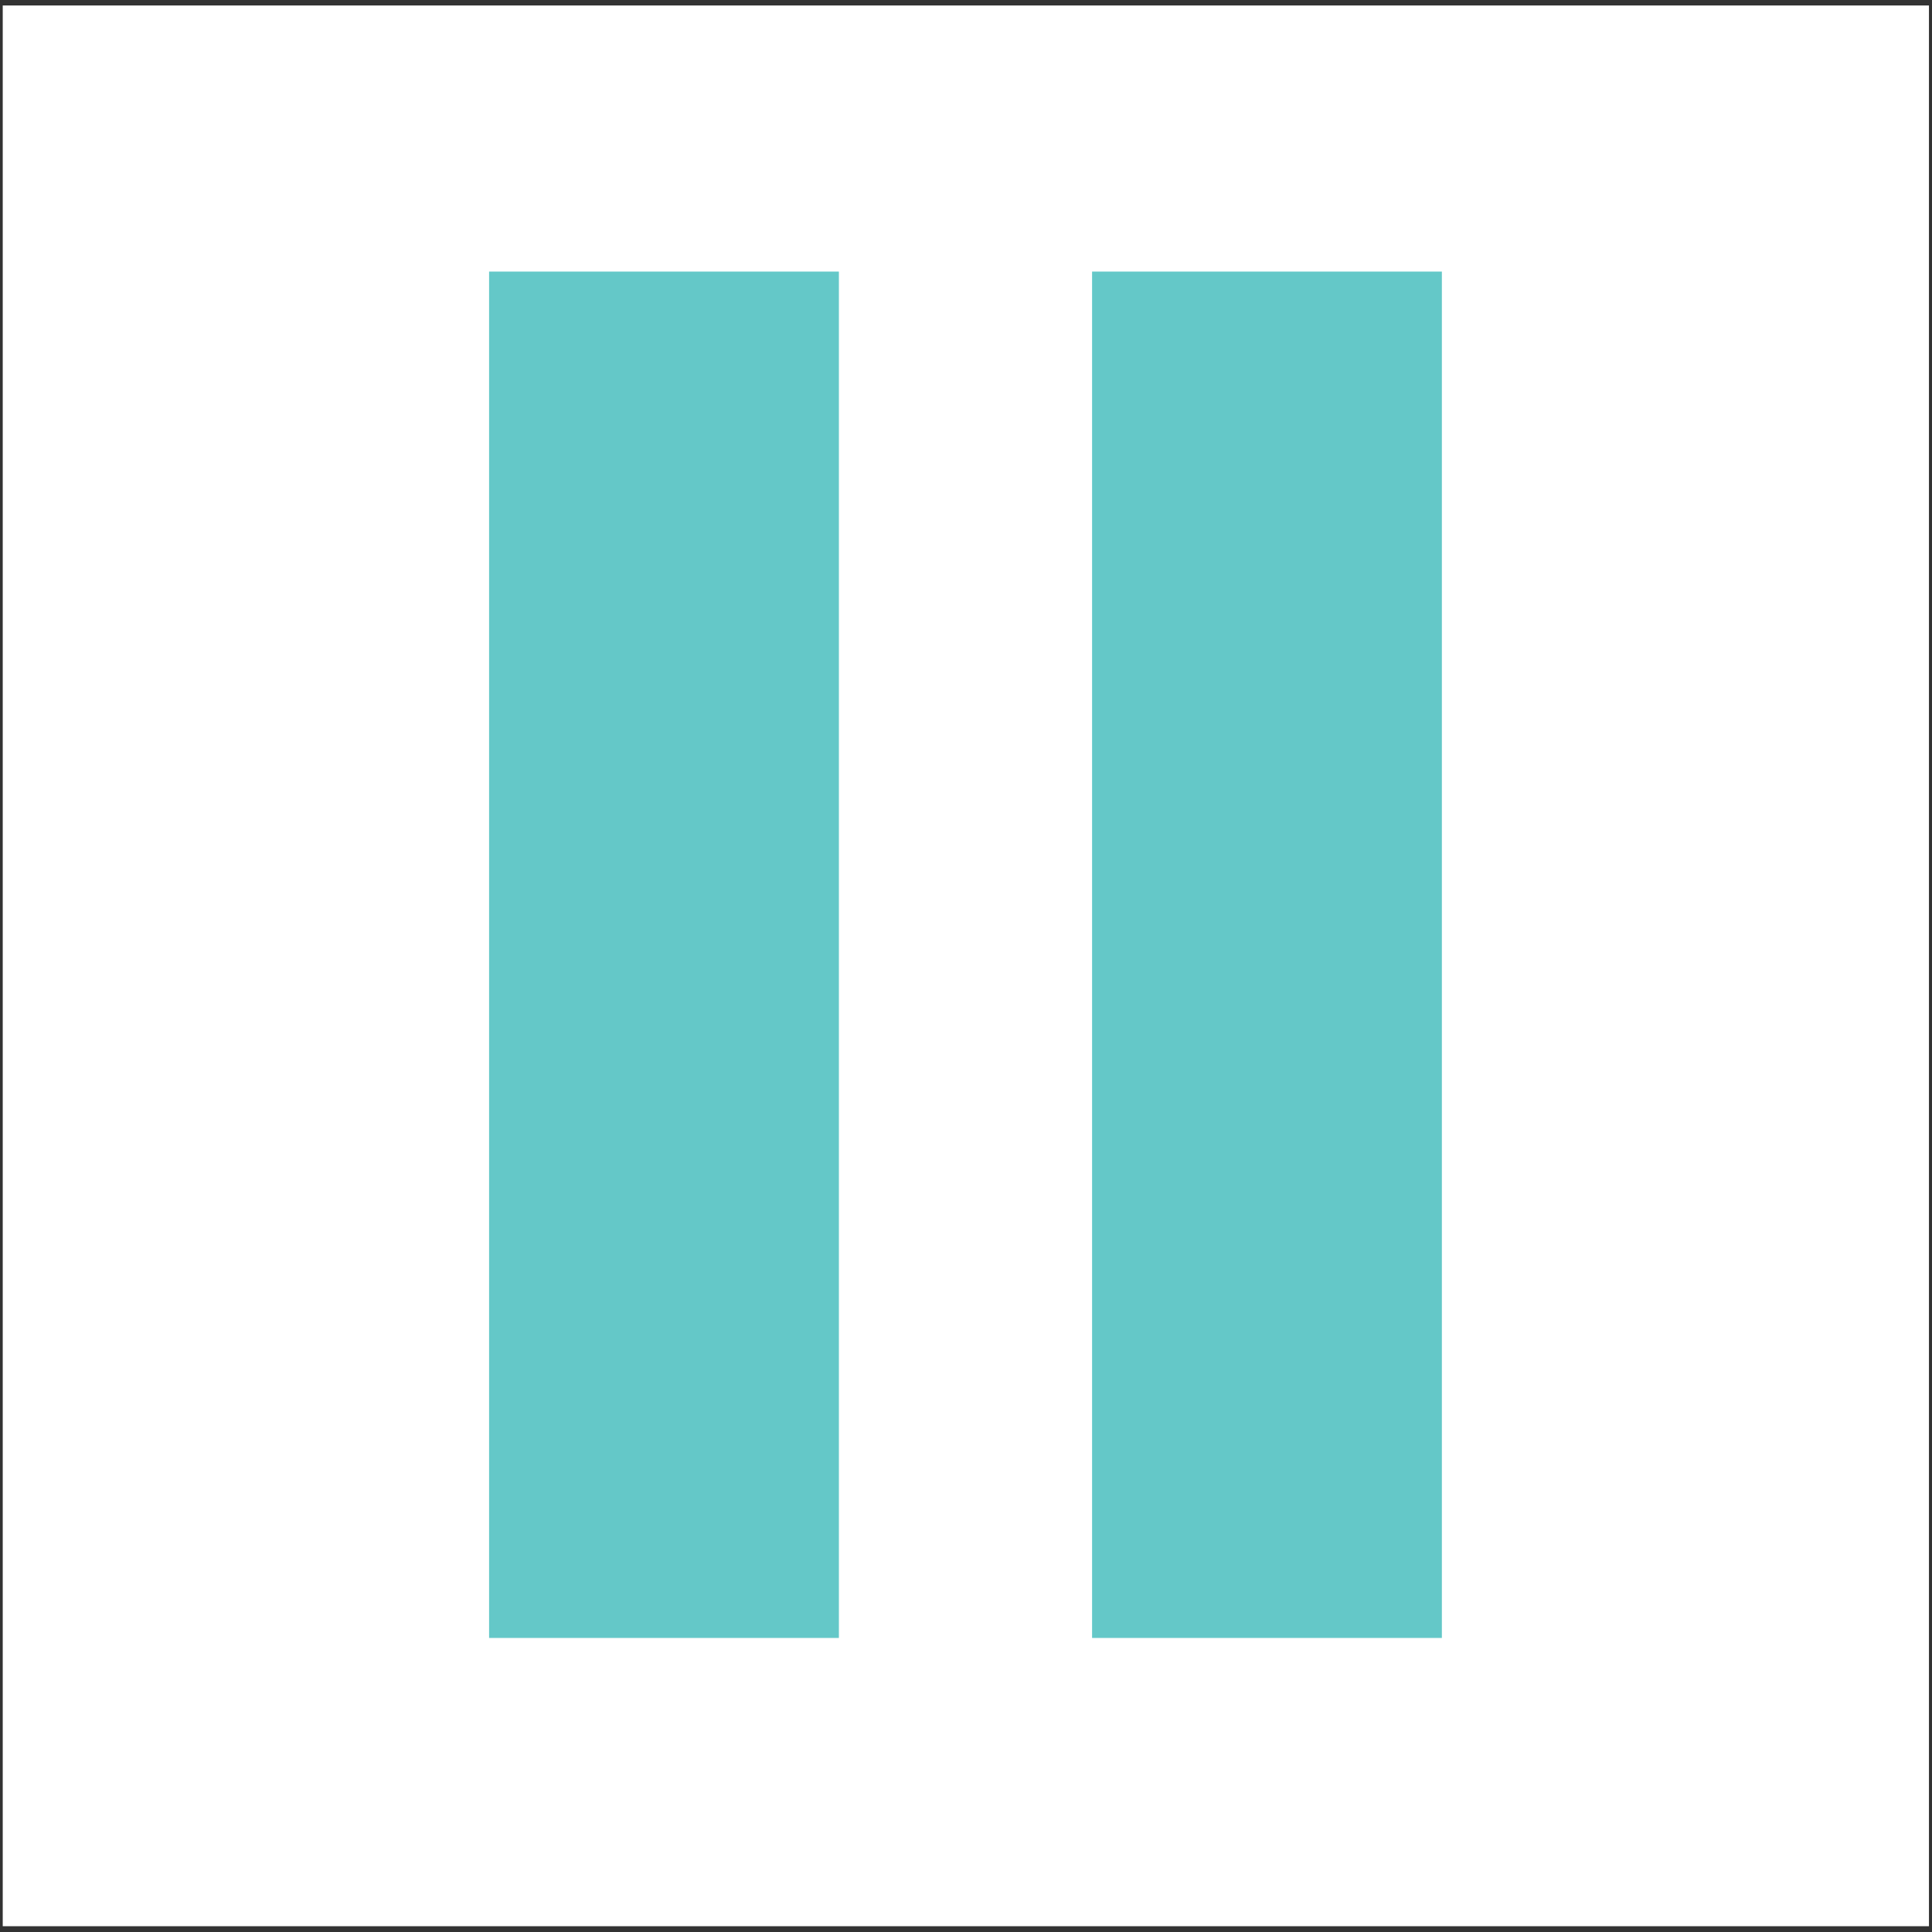<?xml version="1.0" encoding="UTF-8" standalone="no"?>
<!-- Created with Inkscape (http://www.inkscape.org/) -->

<svg
   xmlns:dc="http://purl.org/dc/elements/1.1/"
   xmlns:cc="http://creativecommons.org/ns#"
   xmlns:rdf="http://www.w3.org/1999/02/22-rdf-syntax-ns#"
   xmlns:svg="http://www.w3.org/2000/svg"
   xmlns="http://www.w3.org/2000/svg"
   xmlns:sodipodi="http://sodipodi.sourceforge.net/DTD/sodipodi-0.dtd"
   xmlns:inkscape="http://www.inkscape.org/namespaces/inkscape"
   width="24"
   height="24"
   viewBox="0 0 6.35 6.35"
   version="1.1"
   id="svg881"
   inkscape:version="0.92.2 (5c3e80d, 2017-08-06)"
   sodipodi:docname="pause.svg"
   inkscape:export-filename="/home/wtz/pause.png"
   inkscape:export-xdpi="96"
   inkscape:export-ydpi="96">
  <rect x="0" y="0" width="6.35" height="6.35" fill="#333333" stroke="none"/>
  <defs
     id="defs875" />
  <sodipodi:namedview
     id="base"
     pagecolor="#ffffff"
     bordercolor="#666666"
     borderopacity="1.0"
     inkscape:pageopacity="0.0"
     inkscape:pageshadow="2"
     inkscape:zoom="16.25"
     inkscape:cx="13.282353"
     inkscape:cy="16.57592"
     inkscape:document-units="mm"
     inkscape:current-layer="layer1"
     showgrid="false"
     units="px"
     inkscape:window-width="949"
     inkscape:window-height="767"
     inkscape:window-x="489"
     inkscape:window-y="147"
     inkscape:window-maximized="0" />
  <g
     inkscape:label="Layer 1"
     inkscape:groupmode="layer"
     id="layer1"
     transform="translate(0,-290.65)">
    <rect
       style="fill:#ffffff;fill-opacity:1;stroke:#ffffff;stroke-width:0.198;stroke-opacity:1"
       id="rect21"
       width="6.133"
       height="6.115"
       x="0.108"
       y="290.767" />
    <g
       id="g900"
       transform="matrix(0.749,0,0,0.753,0.402,73.359)">
      <rect
         y="289.885"
         x="1.742"
         height="5.699"
         width="1.27"
         id="rect883"
         style="fill:#64c8c8;fill-opacity:1;stroke:#64c8c8;stroke-width:0.265;stroke-opacity:1" />
      <rect
         style="fill:#64c8c8;fill-opacity:1;stroke:#64c8c8;stroke-width:0.265;stroke-opacity:1"
         id="rect885"
         width="1.27"
         height="5.699"
         x="4.388"
         y="289.885" />
    </g>
  </g>
</svg>
